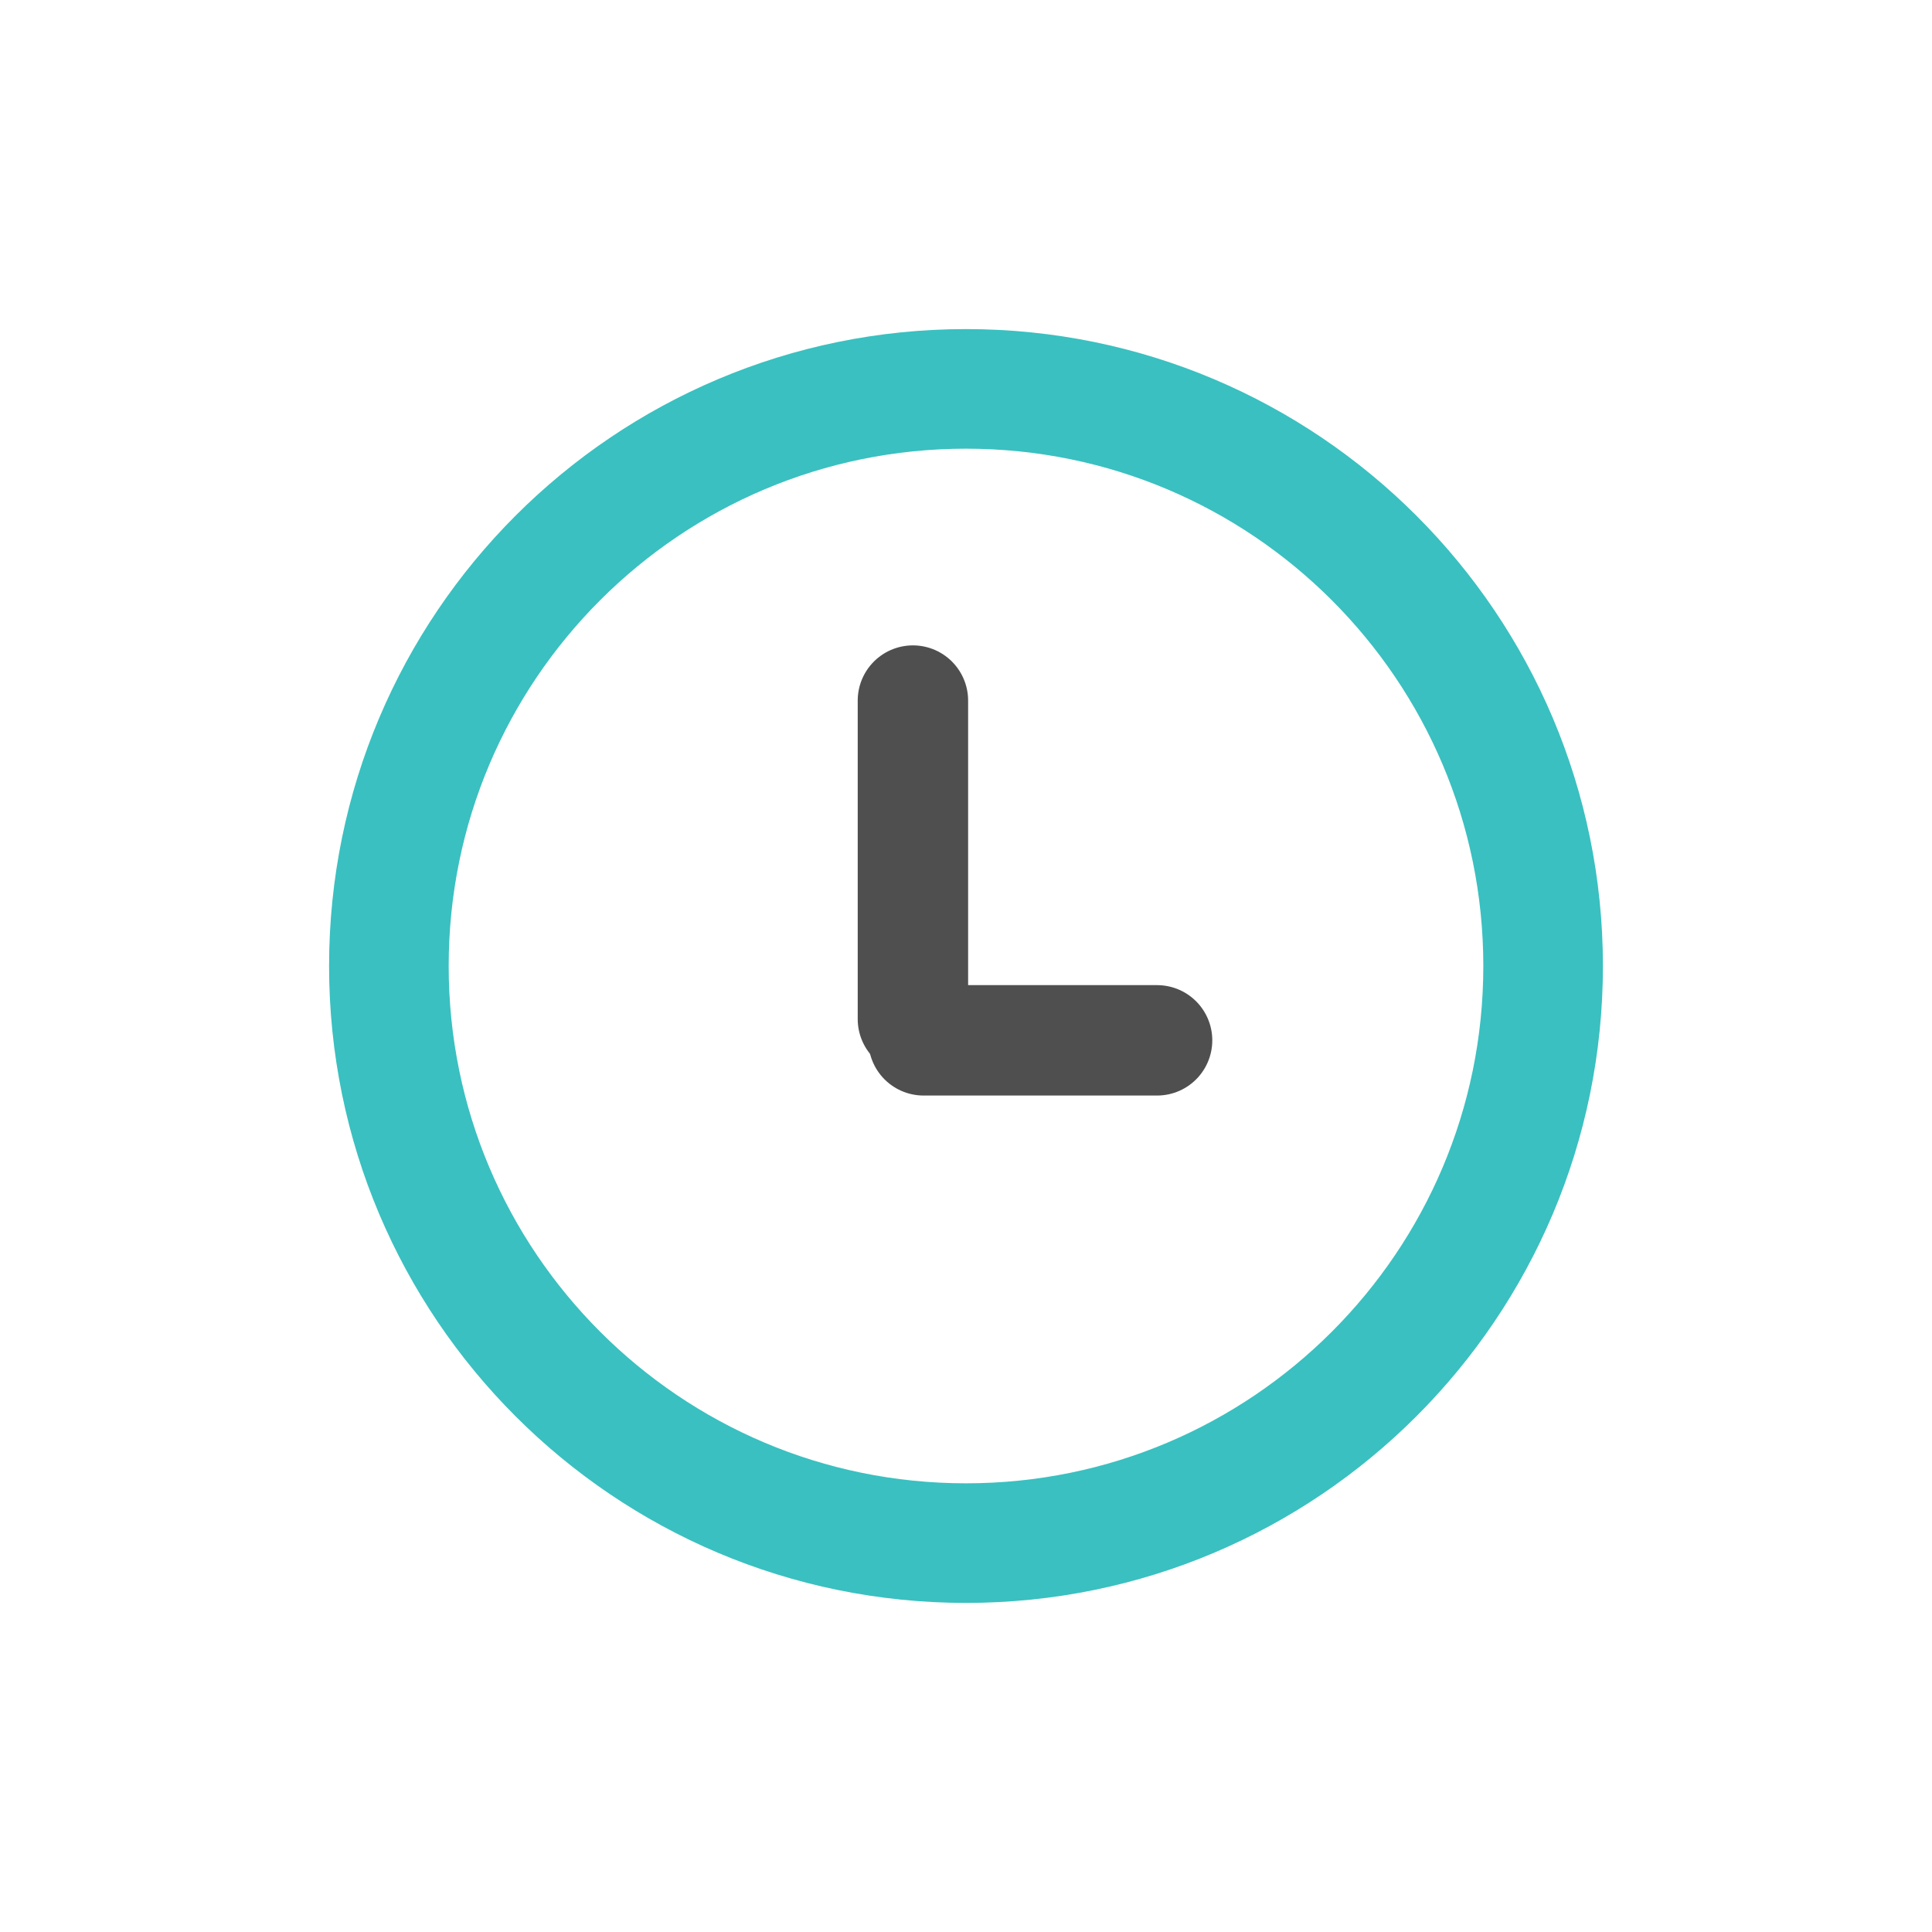<svg width="21" height="21" viewBox="0 0 21 21" fill="none" xmlns="http://www.w3.org/2000/svg">
<path d="M16.773 10.5C16.773 13.964 13.964 16.773 10.5 16.773C7.035 16.773 4.227 13.964 4.227 10.5C4.227 7.035 7.035 4.227 10.5 4.227C13.964 4.227 16.773 7.035 16.773 10.5Z" stroke="#3AC0C0" stroke-width="1.3" stroke-miterlimit="10" stroke-linecap="round"/>
<path d="M12.577 11.308H10.039" stroke="#4F4F4F" stroke-width="1.2" stroke-miterlimit="10" stroke-linecap="round"/>
<path d="M9.923 7.615V11.077" stroke="#4F4F4F" stroke-width="1.2" stroke-miterlimit="10" stroke-linecap="round"/>
</svg>
